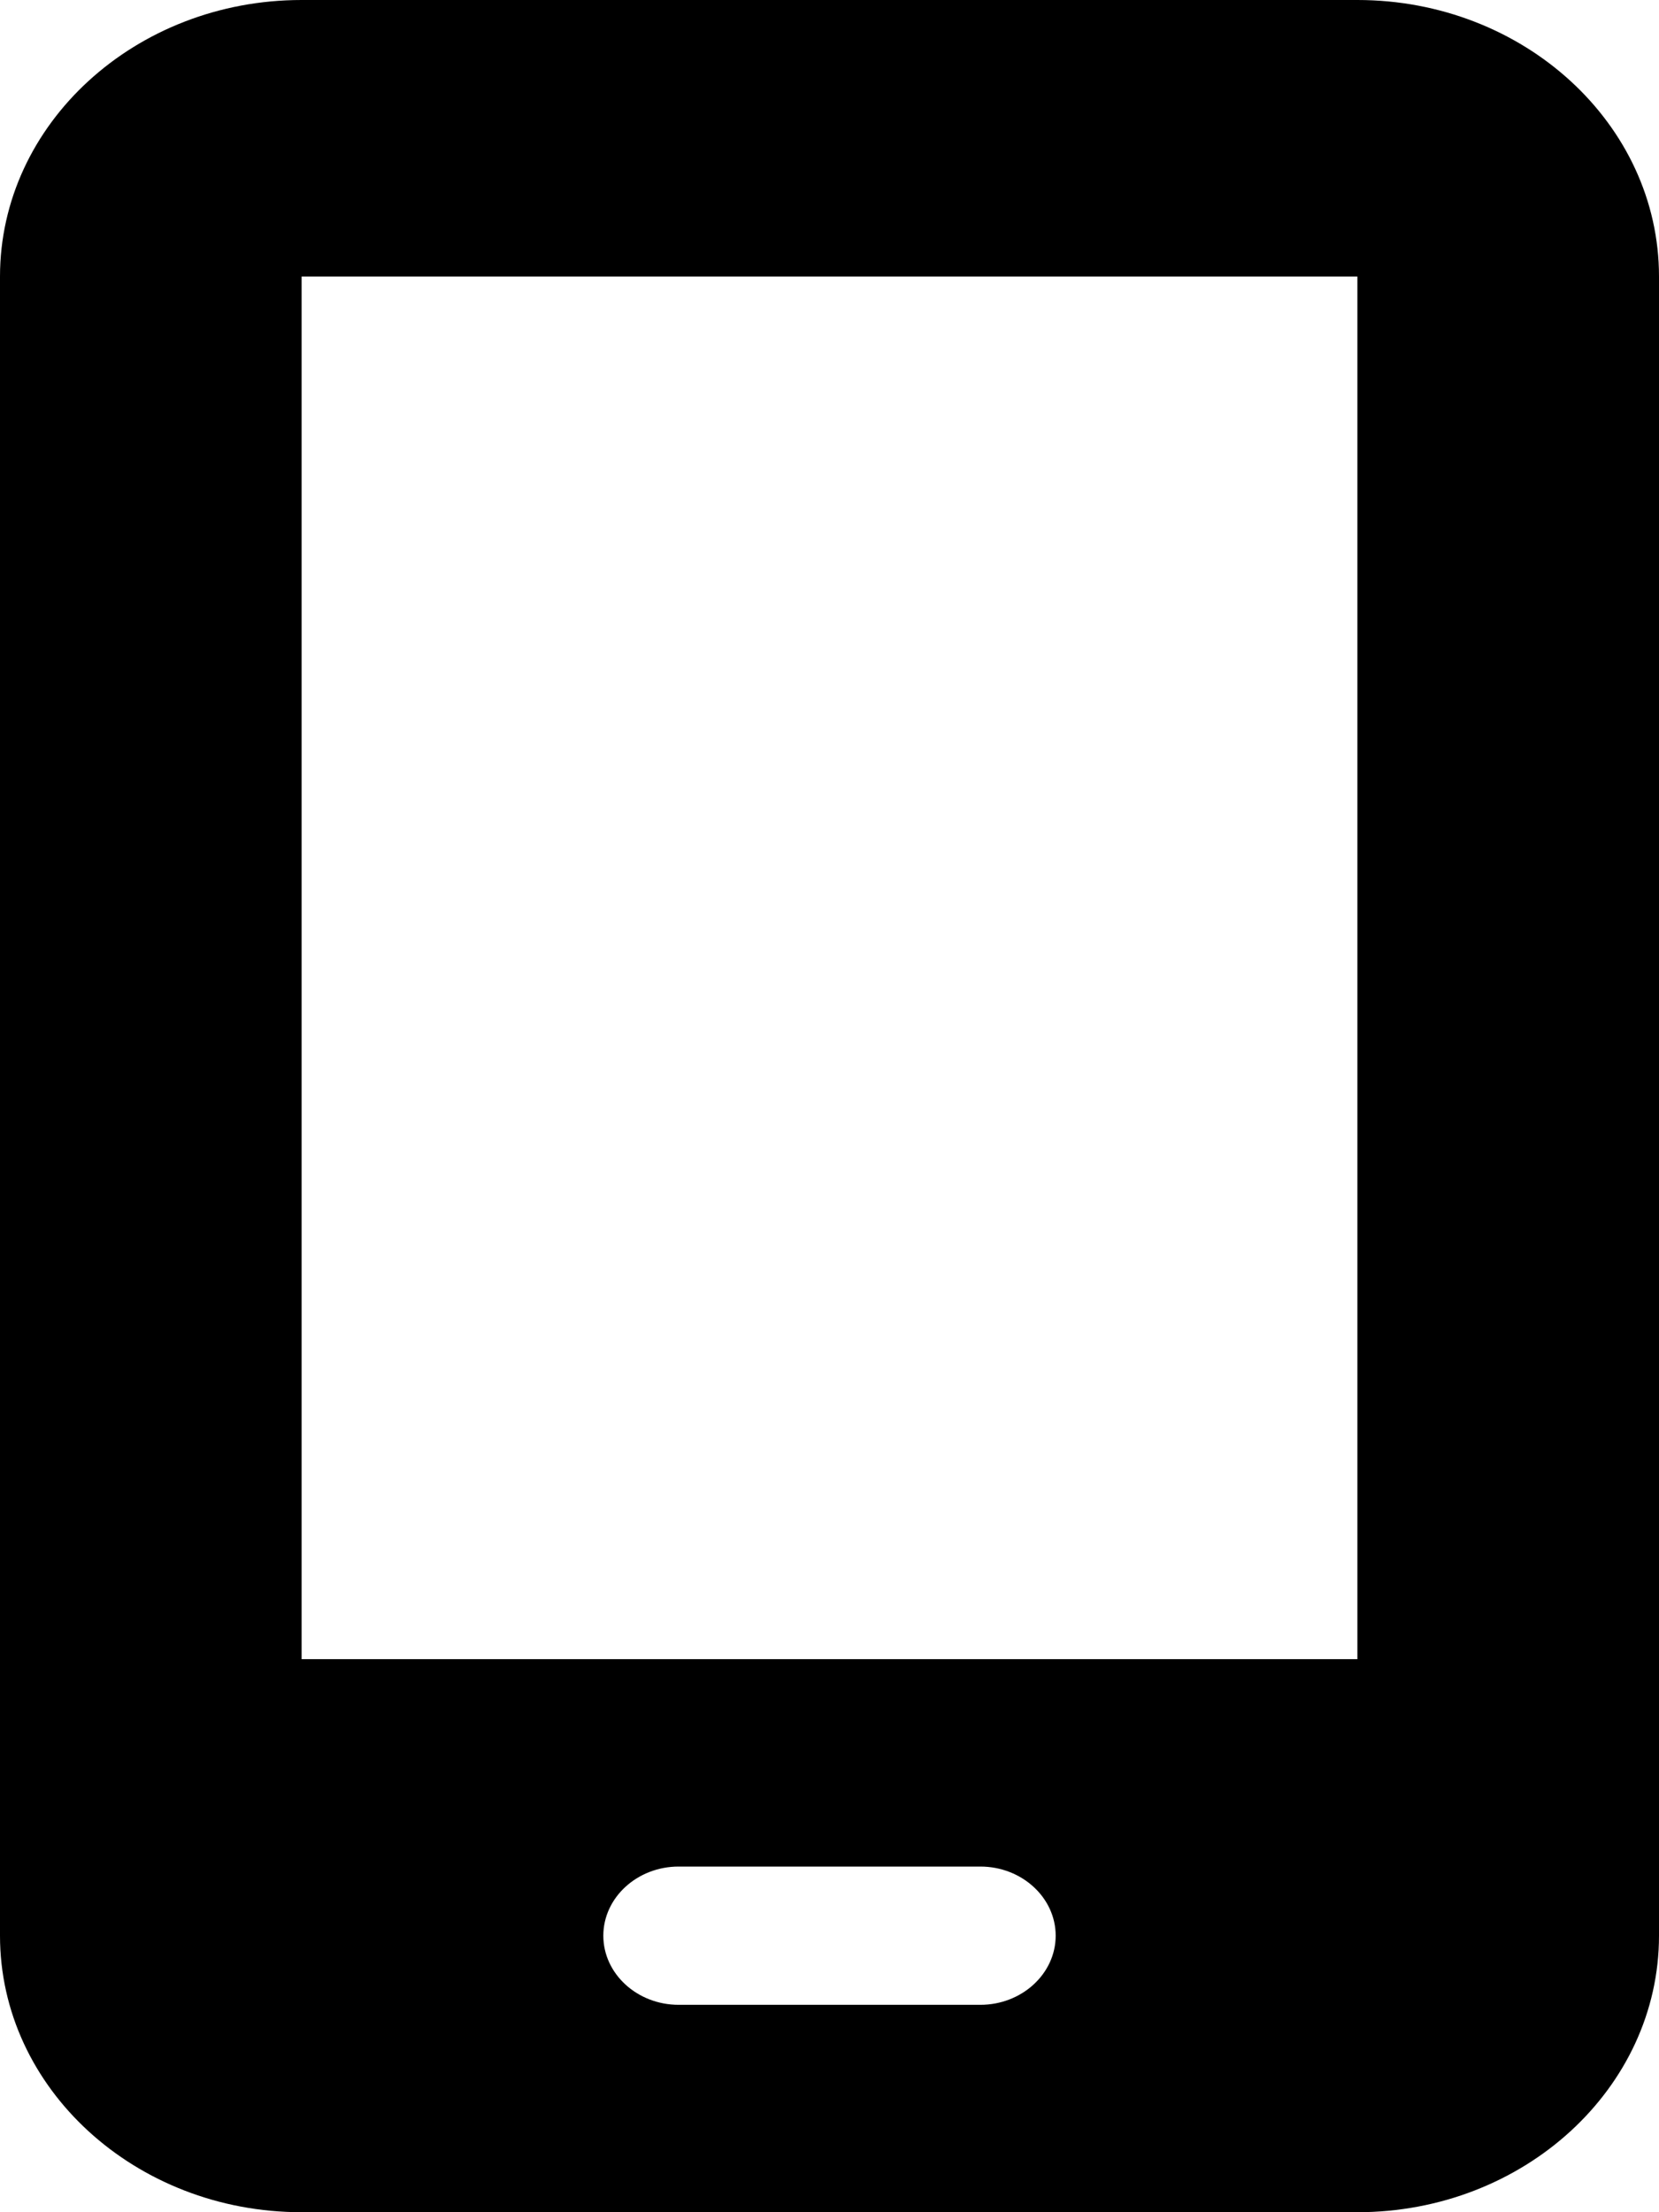 <svg width="15" height="20" viewBox="0 0 15 20" fill="none" xmlns="http://www.w3.org/2000/svg">
<path d="M0 2.5C0 1.121 1.223 0 2.727 0H12.273C13.777 0 15 1.121 15 2.5V17.5C15 18.879 13.777 20 12.273 20H2.727C1.223 20 0 18.879 0 17.5V2.5ZM5.455 17.5C5.455 17.844 5.761 18.125 6.136 18.125H8.864C9.239 18.125 9.545 17.844 9.545 17.5C9.545 17.156 9.239 16.875 8.864 16.875H6.136C5.761 16.875 5.455 17.156 5.455 17.5ZM12.273 2.5H2.727V15H12.273V2.5Z" fill="black"/>
</svg>
